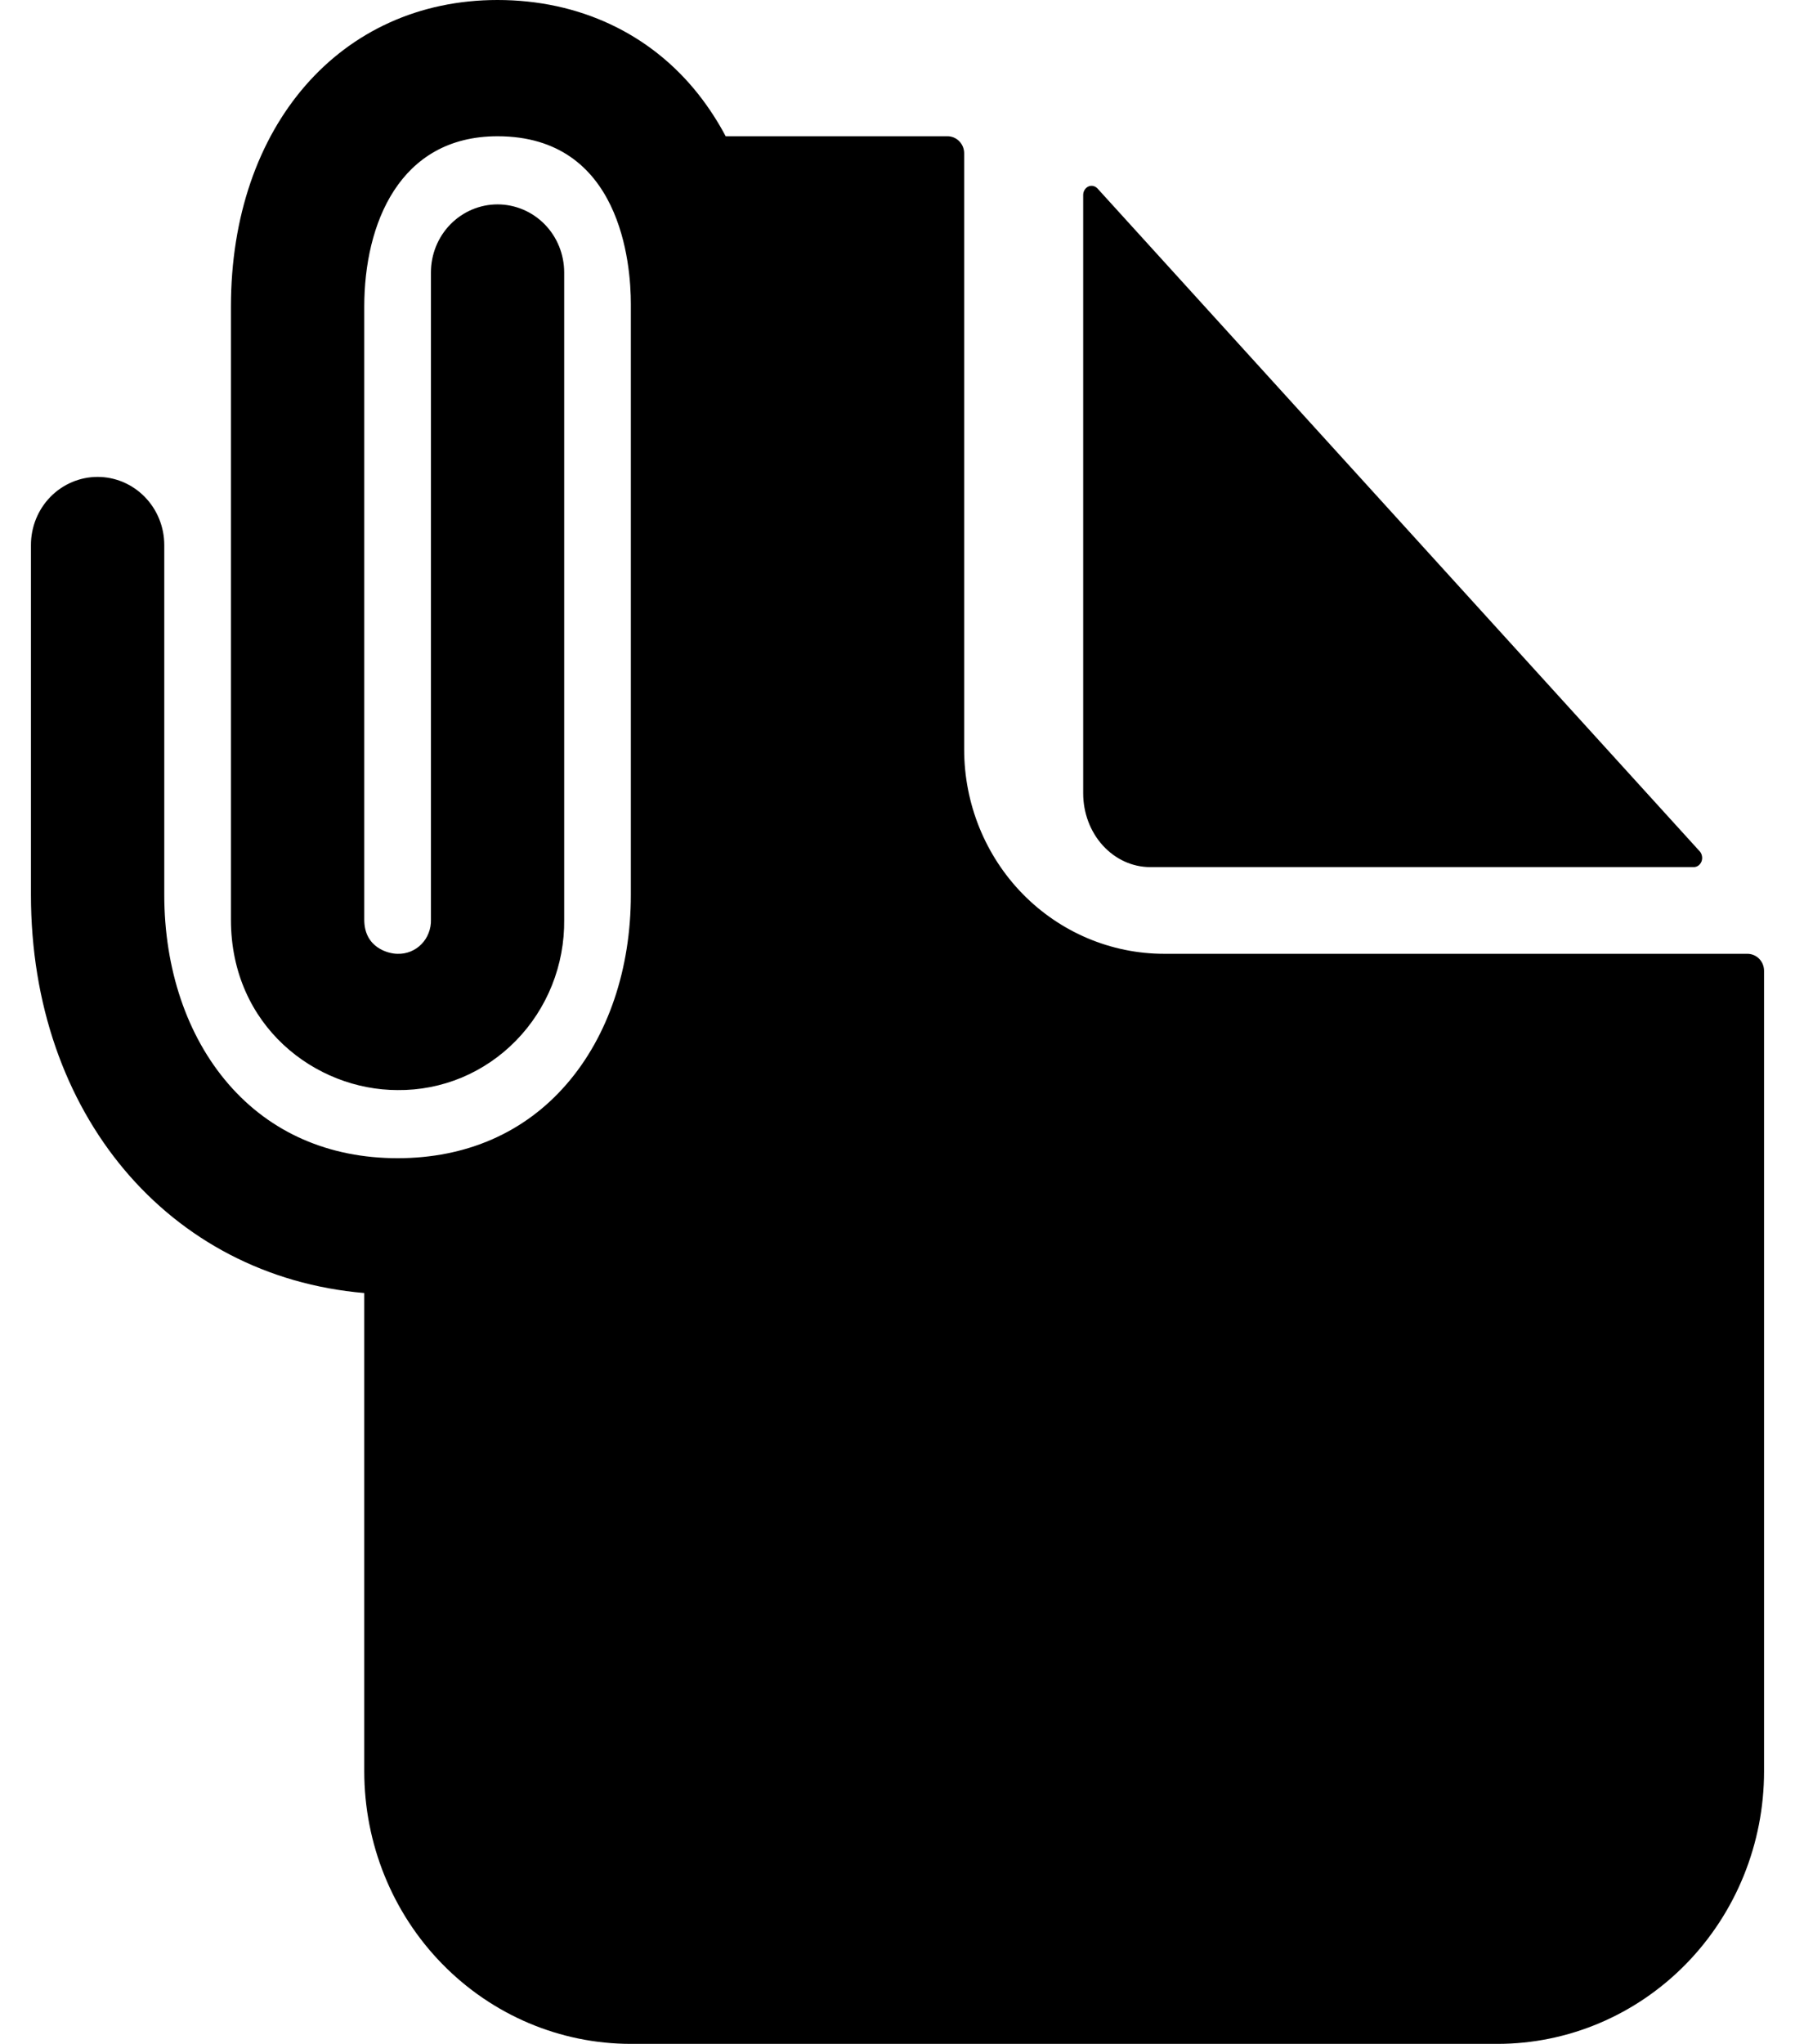<svg width="29" height="33" viewBox="0 0 29 33" fill="none" xmlns="http://www.w3.org/2000/svg">
<path d="M28.231 15.4H18.808C17.951 15.4 17.129 15.052 16.523 14.434C15.917 13.815 15.577 12.975 15.577 12.1V2.475C15.577 2.402 15.549 2.332 15.498 2.281C15.448 2.229 15.379 2.2 15.308 2.2H11.724C11.598 1.962 11.451 1.736 11.286 1.526C10.51 0.542 9.357 0 8.038 0C5.502 0 3.731 2.036 3.731 4.95V14.85C3.731 16.569 5.1 17.6 6.423 17.6C6.778 17.604 7.13 17.535 7.458 17.399C7.786 17.262 8.085 17.059 8.335 16.803C8.586 16.547 8.784 16.242 8.918 15.907C9.052 15.572 9.119 15.212 9.115 14.85V4.4C9.115 4.108 9.002 3.828 8.8 3.622C8.598 3.416 8.324 3.3 8.038 3.3C7.753 3.3 7.479 3.416 7.277 3.622C7.075 3.828 6.962 4.108 6.962 4.4V14.85C6.964 14.923 6.952 14.995 6.925 15.063C6.899 15.131 6.86 15.193 6.809 15.244C6.759 15.296 6.698 15.336 6.632 15.363C6.565 15.39 6.494 15.402 6.423 15.4C6.273 15.4 5.885 15.301 5.885 14.85V4.95C5.885 3.62 6.451 2.2 8.038 2.2C10.037 2.2 10.192 4.273 10.192 4.907V14.446C10.192 15.646 9.824 16.731 9.155 17.503C8.476 18.288 7.532 18.7 6.423 18.7C5.315 18.7 4.37 18.288 3.691 17.503C3.022 16.731 2.654 15.646 2.654 14.446V8.8C2.654 8.508 2.54 8.228 2.338 8.022C2.136 7.816 1.863 7.7 1.577 7.7C1.291 7.7 1.017 7.816 0.815 8.022C0.613 8.228 0.5 8.508 0.5 8.8V14.446C0.5 17.988 2.734 20.608 5.885 20.877V28.6C5.885 29.767 6.338 30.886 7.146 31.711C7.954 32.536 9.05 33 10.192 33H24.192C25.335 33 26.43 32.536 27.238 31.711C28.046 30.886 28.5 29.767 28.5 28.6V15.675C28.5 15.602 28.472 15.532 28.421 15.48C28.371 15.429 28.302 15.4 28.231 15.4Z" fill="black"/>
<path d="M18.582 14H27.365C27.392 14 27.418 13.991 27.44 13.975C27.462 13.958 27.48 13.935 27.49 13.908C27.5 13.881 27.503 13.851 27.497 13.822C27.492 13.793 27.48 13.767 27.461 13.746L17.731 3.043C17.712 3.023 17.688 3.009 17.662 3.003C17.635 2.997 17.608 3 17.584 3.011C17.559 3.023 17.538 3.041 17.523 3.066C17.508 3.09 17.5 3.119 17.5 3.148V12.809C17.5 13.125 17.614 13.428 17.817 13.651C18.02 13.874 18.295 14 18.582 14Z" fill="black"/>
</svg>

